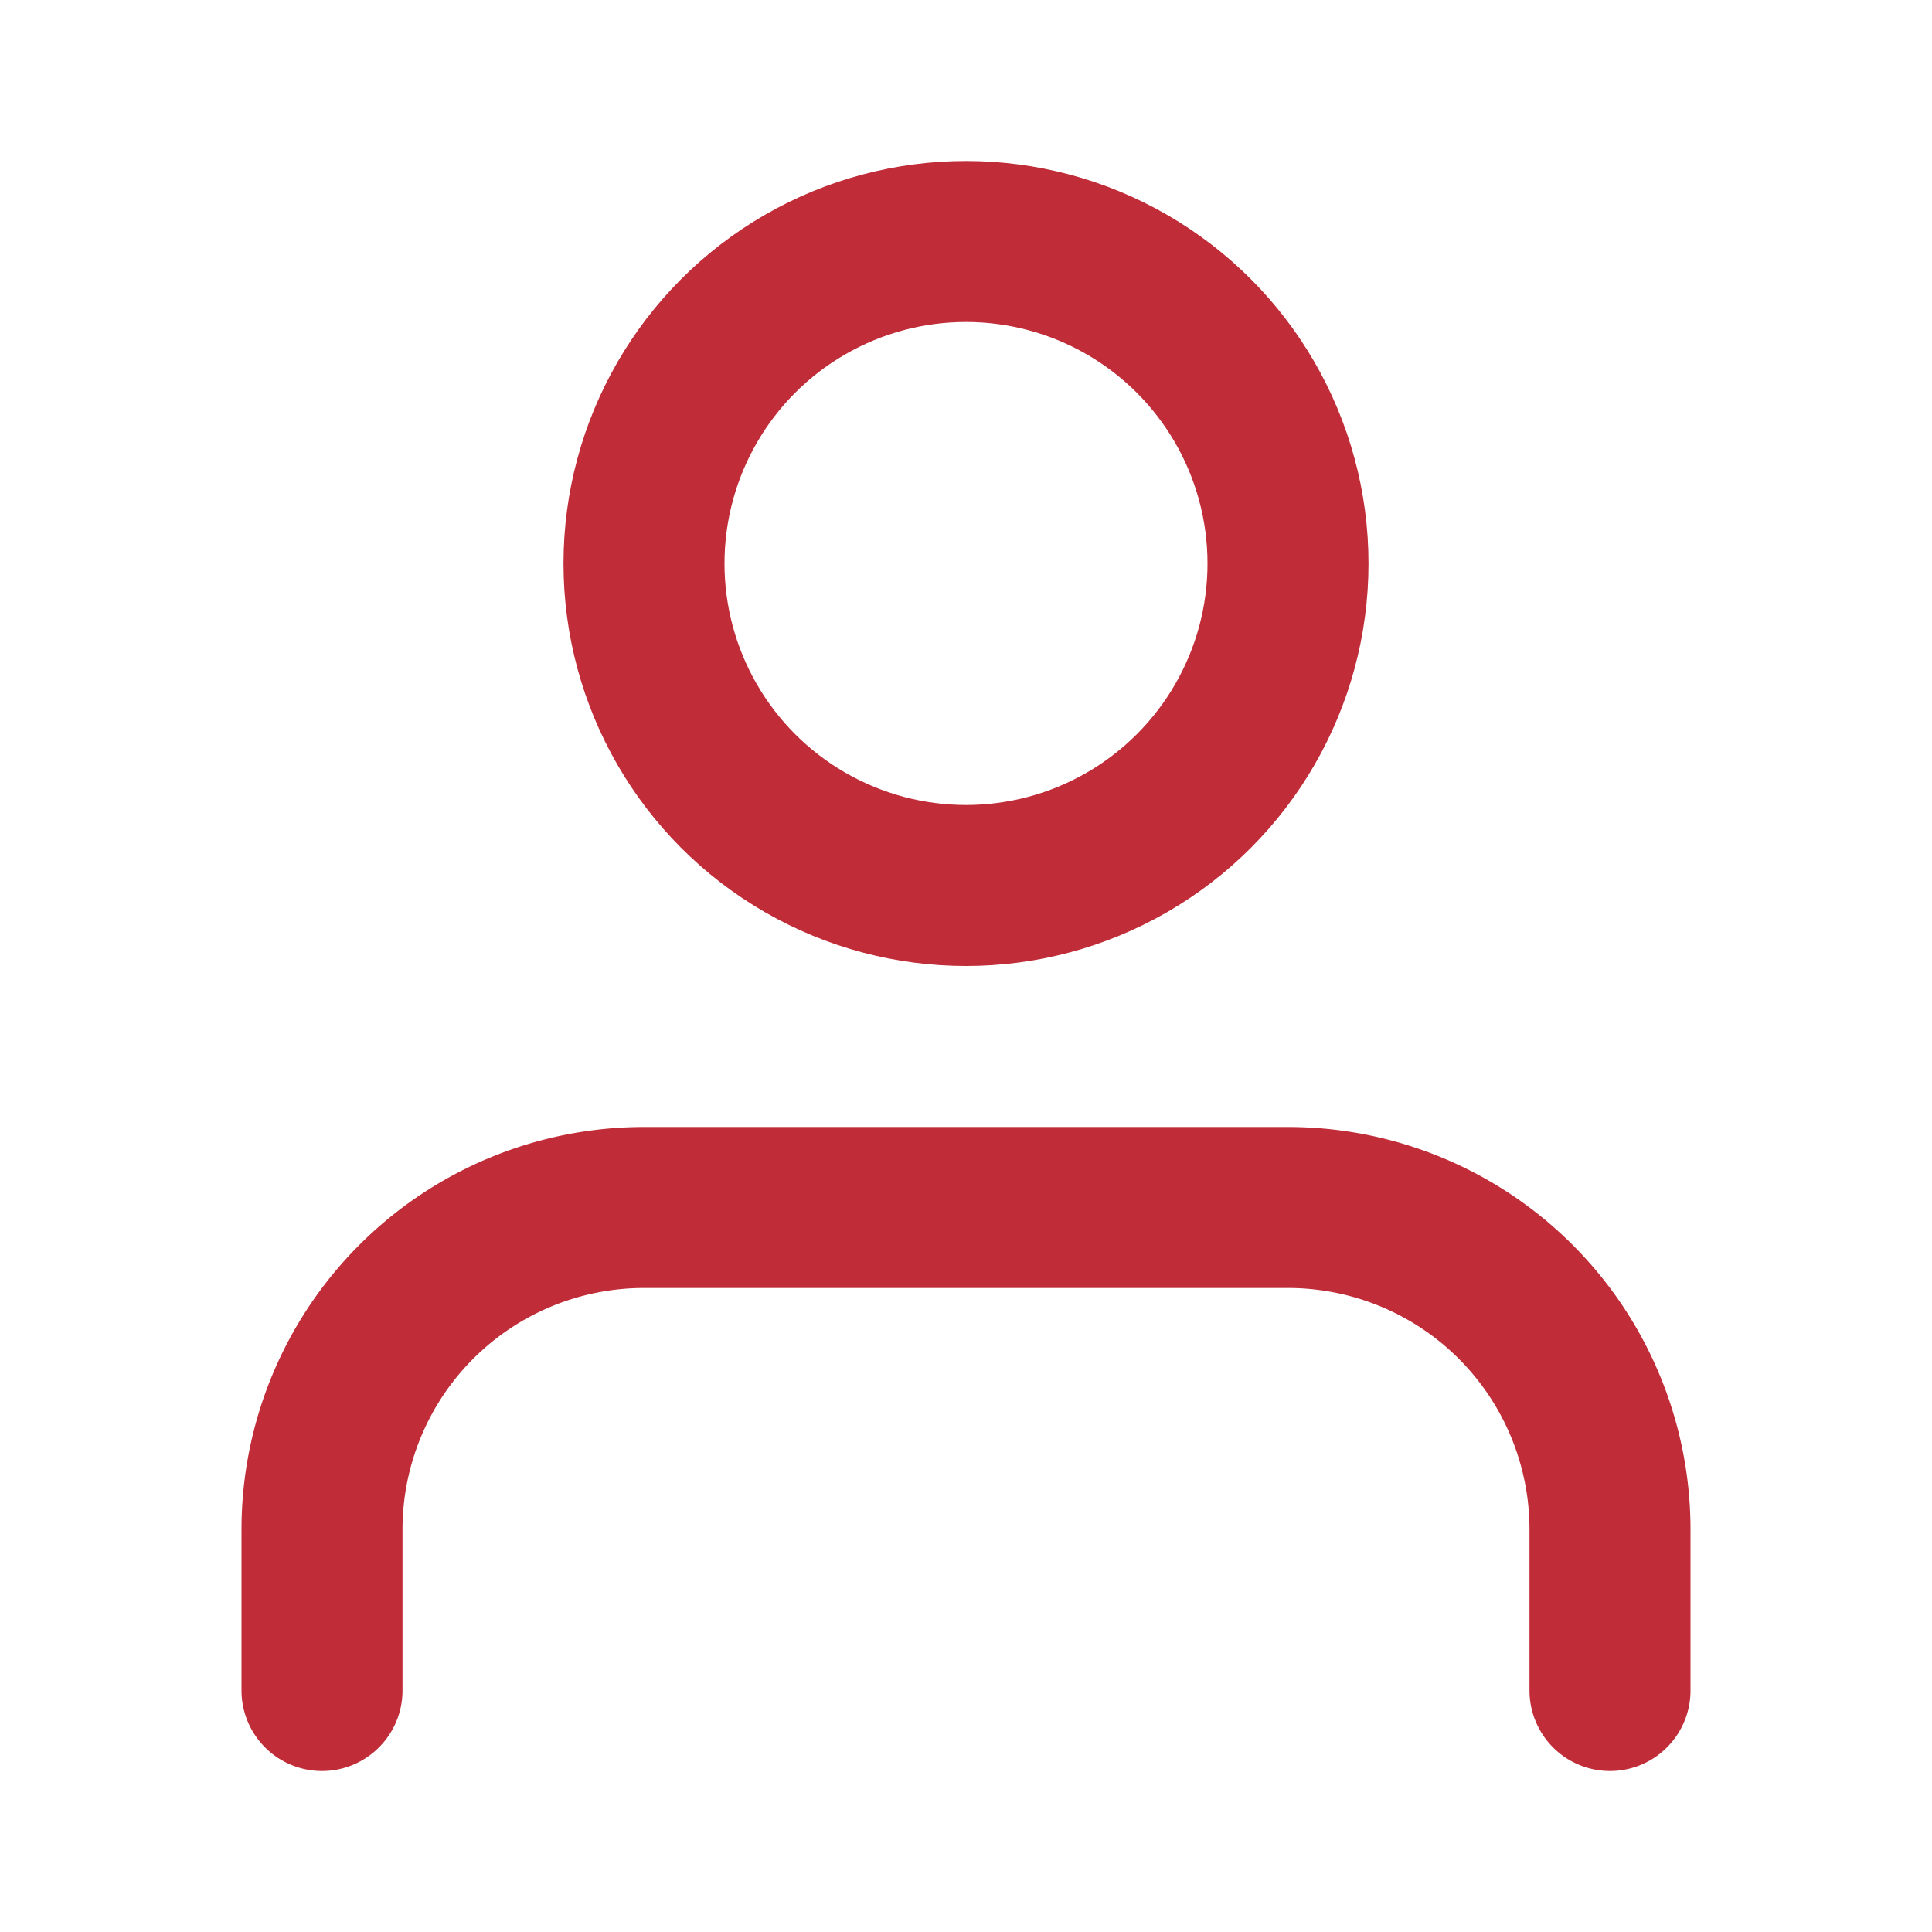 <svg xmlns="http://www.w3.org/2000/svg" width="100" height="100" viewBox="0 0 24 24" fill="none" stroke="#c02c38" stroke-width="2" stroke-linecap="round" stroke-linejoin="round" class="feather feather-user"><path d="M20 21v-2a4 4 0 0 0-4-4H8a4 4 0 0 0-4 4v2"></path><circle cx="12" cy="7" r="4"></circle></svg>